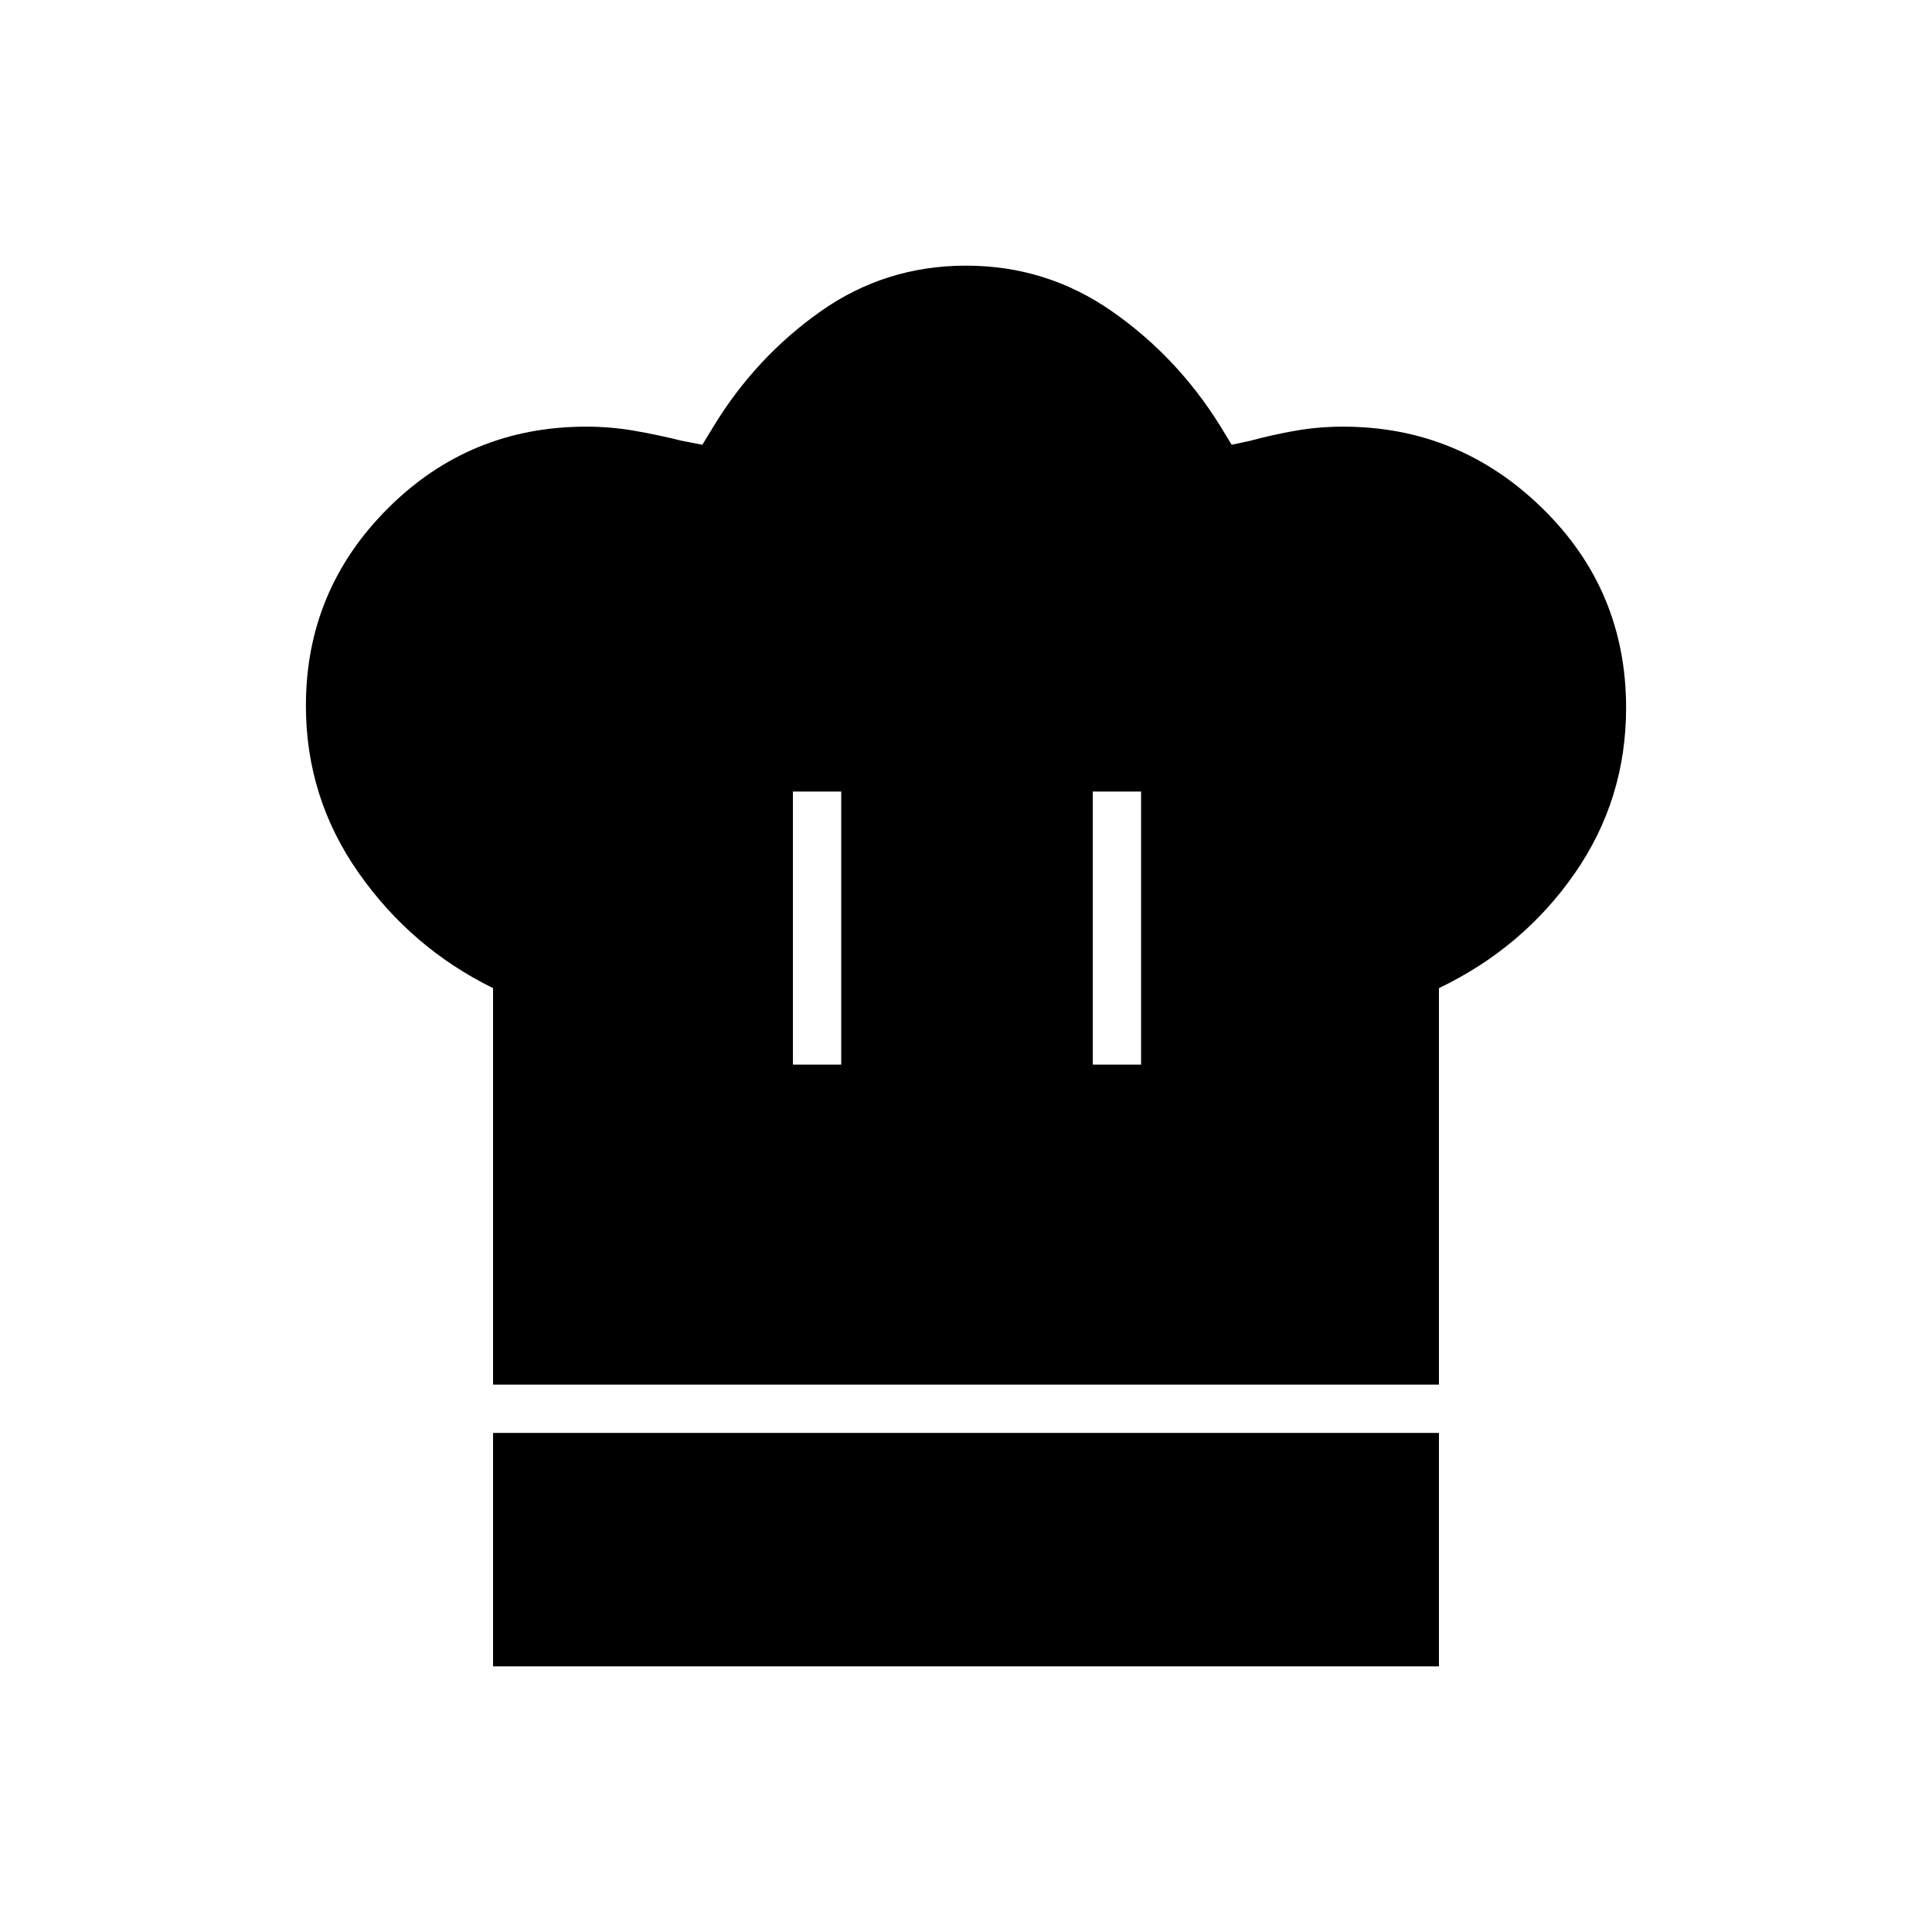 <svg xmlns="http://www.w3.org/2000/svg" height="40" viewBox="0 -960 960 960" width="40"><path d="M394-431h24v-135.67h-24V-431ZM245-272v-197q-40.67-20-66.83-57.33-26.17-37.34-26.17-83 0-57.34 40.67-98Q233.33-748 291.33-748q12 0 23.67 2 11.67 2 23.67 5l10.33 2 5.67-9.33q21-34.34 53.16-57Q440-828 480-828t72.5 22.67q32.5 22.66 53.83 57L612-739l9.33-2q11-3 22.5-5t23.5-2q57.67 0 99.17 40.67 41.5 40.66 41.5 99 0 45.66-25.67 82.5Q756.67-489 715-469v197H245Zm298-159h24v-135.67h-24V-431ZM245-132v-116h470v116H245Z"/></svg>